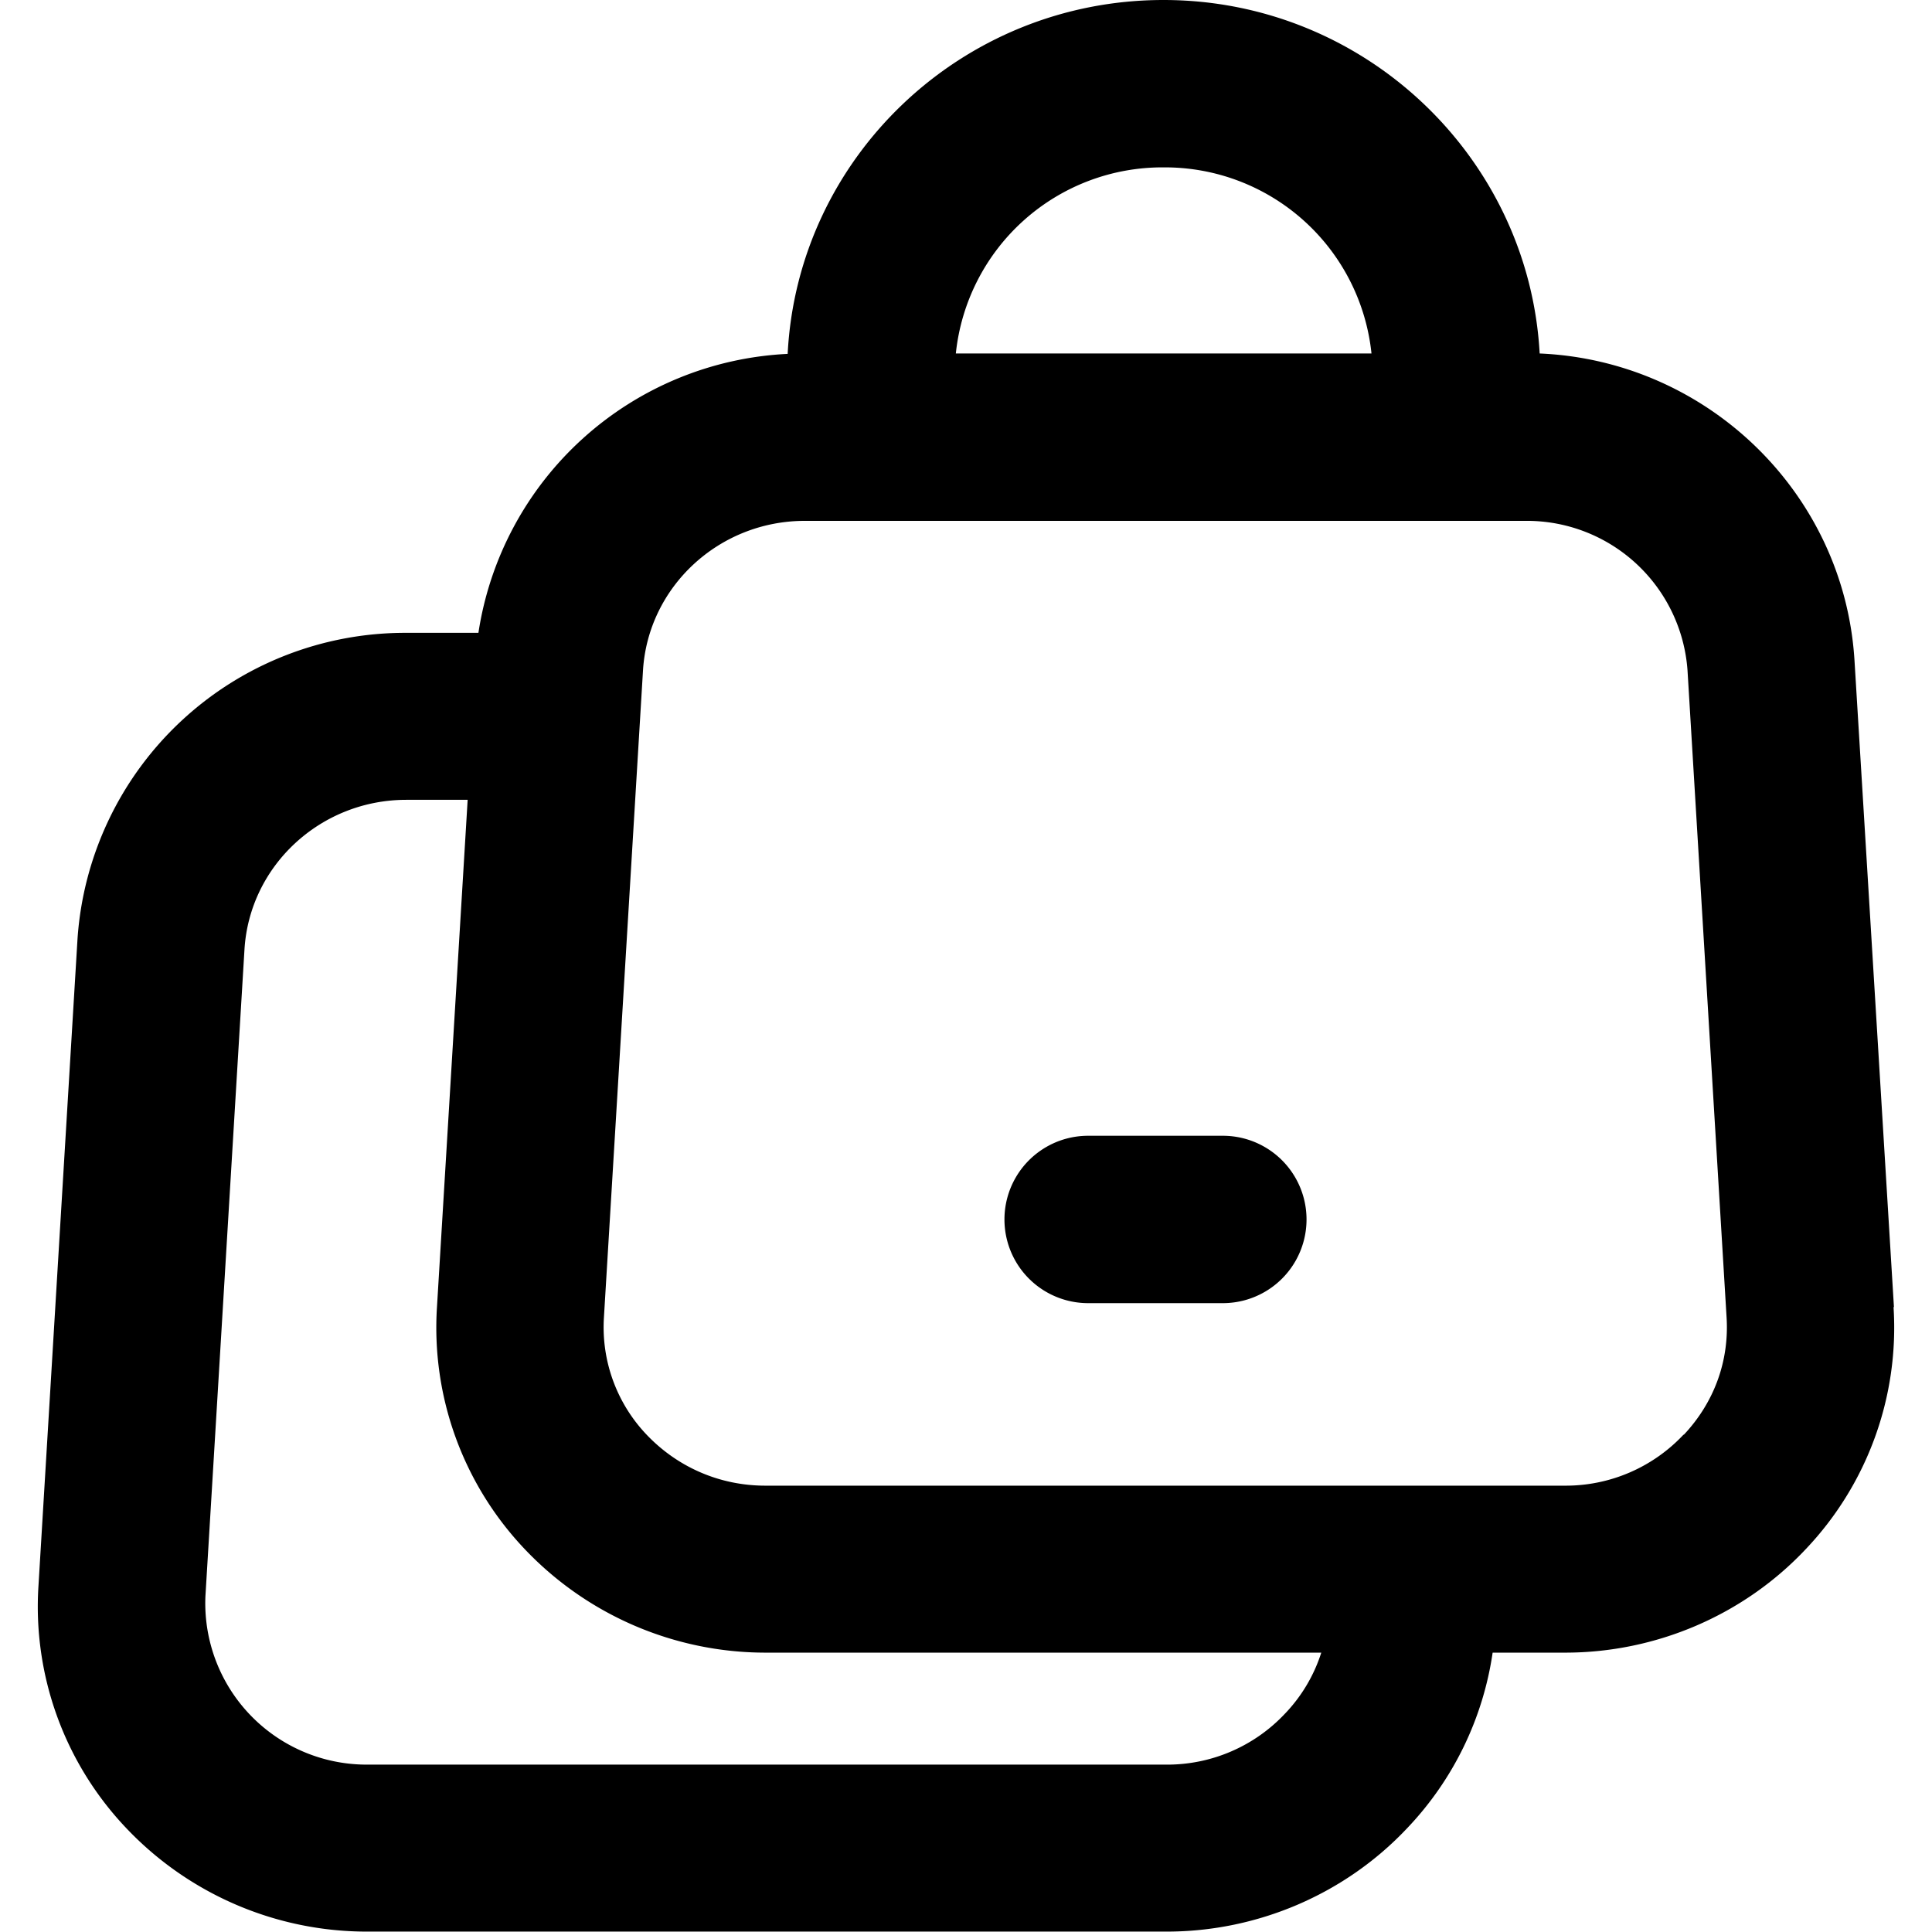 <svg xmlns="http://www.w3.org/2000/svg" viewBox="0 0 465.9 484.8"  width="16" height='16' class="text-open align-text-bottom">
<path d="M465.8 328l-9.9-162.3c-2.6-42-37-75.2-79-77C374.2 39.5 333 0 282.5 0s-91.8 39.4-94.3 88.8a82.5 82.5 0 00-77.6 70H92.5A82.4 82.4 0 0010 235.6L.2 398a80.7 80.7 0 0022 60.7 83.2 83.2 0 0060.4 26h200.7c22.8 0 44.8-9.4 60.4-26a80.7 80.7 0 0021.4-44h18.2c22.8 0 44.8-9.4 60.4-26a80.7 80.7 0 0022-60.7zM282.6 42a52.1 52.1 0 0152.1 46.7H230.4A52.1 52.1 0 01282.6 42zM313 430a40.5 40.5 0 01-29.8 12.8H82.6a40.5 40.5 0 01-40.5-42.3l9.8-162.3c1.3-21 19.1-37.5 40.6-37.5h15.4L100.2 328a80.7 80.7 0 0022 60.7 83.3 83.3 0 0060.4 26h139.5a39.5 39.5 0 01-9 15.2zm100-70a40.5 40.5 0 01-29.8 12.8H182.6c-11.4 0-22-4.6-29.8-12.8a39.1 39.1 0 01-10.7-29.5l9.8-162.3c1.3-21 19.1-37.5 40.6-37.5h181a40.4 40.4 0 0140.5 37.5l9.8 162.3c.7 11-3.1 21.4-10.7 29.5z"></path><path d="M297.4 327h-33.8a21 21 0 110-42h33.8a21 21 0 110 42z"></path>
</svg>